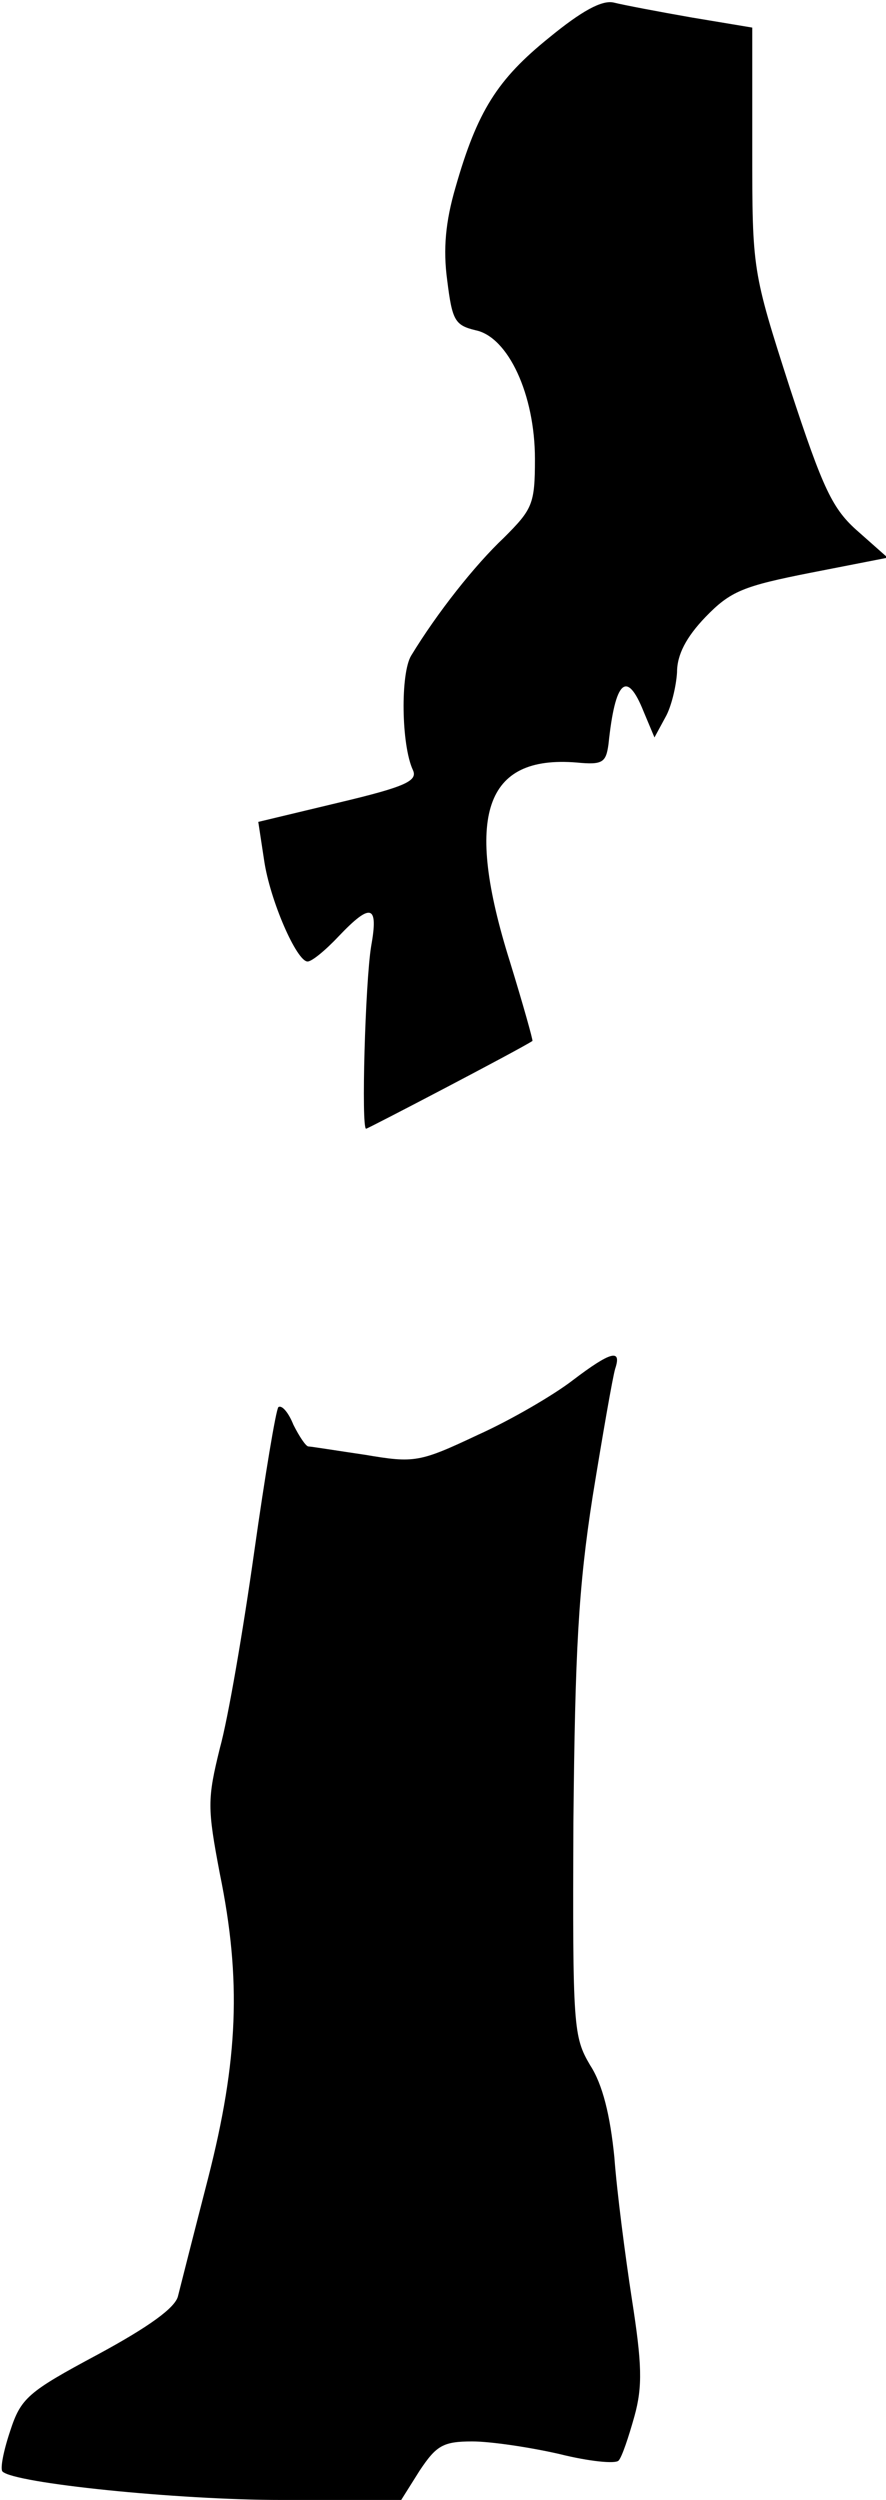 <?xml version="1.0" standalone="no"?>
<!DOCTYPE svg PUBLIC "-//W3C//DTD SVG 20010904//EN"
 "http://www.w3.org/TR/2001/REC-SVG-20010904/DTD/svg10.dtd">
<svg version="1.0" xmlns="http://www.w3.org/2000/svg"
 width="106pt" height="299pt" viewBox="0 0 106 299"
 preserveAspectRatio="xMidYMid meet">
<g transform="translate(0,299) scale(0.1,-0.1)"
fill="#000000" stroke="none">
<path fill="#000000" stroke="none" d="M657 2945 c-62 -50 -86 -88 -112 -179
-12 -41 -15 -74 -10 -111 6 -48 9 -54 34 -60 39 -8 71 -77 71 -154 0 -54 -3
-60 -37 -94 -35 -33 -80 -90 -111 -141 -13 -21 -12 -107 2 -137 6 -13 -9 -20
-89 -39 l-96 -23 7 -46 c7 -48 39 -121 52 -121 5 0 21 13 37 30 39 41 48 38
39 -12 -7 -43 -12 -218 -6 -218 2 0 184 95 199 105 1 0 -11 43 -27 95 -55 175
-30 247 80 238 31 -3 35 0 38 22 8 77 22 89 42 39 l13 -31 13 24 c7 12 13 37
14 54 0 21 11 42 34 66 30 31 45 37 126 53 l92 18 -35 31 c-31 27 -42 50 -82
172 -45 140 -45 141 -45 286 l0 145 -72 12 c-40 7 -82 15 -94 18 -14 3 -38
-10 -77 -42z"/>
<path fill="#000000" stroke="none" d="M685 1339 c-22 -17 -73 -47 -113 -65
-70 -33 -76 -34 -135 -24 -34 5 -65 10 -68 10 -3 0 -11 12 -18 26 -6 15 -14
24 -18 21 -3 -4 -16 -82 -29 -174 -13 -92 -31 -198 -41 -234 -15 -61 -15 -71
0 -150 26 -127 22 -223 -14 -364 -17 -66 -33 -129 -36 -141 -3 -14 -35 -37
-96 -70 -84 -45 -92 -52 -105 -92 -8 -24 -12 -45 -9 -48 14 -14 209 -34 334
-34 l143 0 22 35 c20 30 28 35 63 35 22 0 69 -7 104 -15 36 -9 67 -12 71 -8 4
4 12 28 19 53 10 36 9 63 -3 140 -8 52 -18 129 -21 170 -5 50 -14 87 -29 110
-20 34 -21 45 -20 290 2 206 6 281 23 390 12 74 24 143 27 153 8 24 -5 21 -51
-14z"/>
</g>
</svg>
